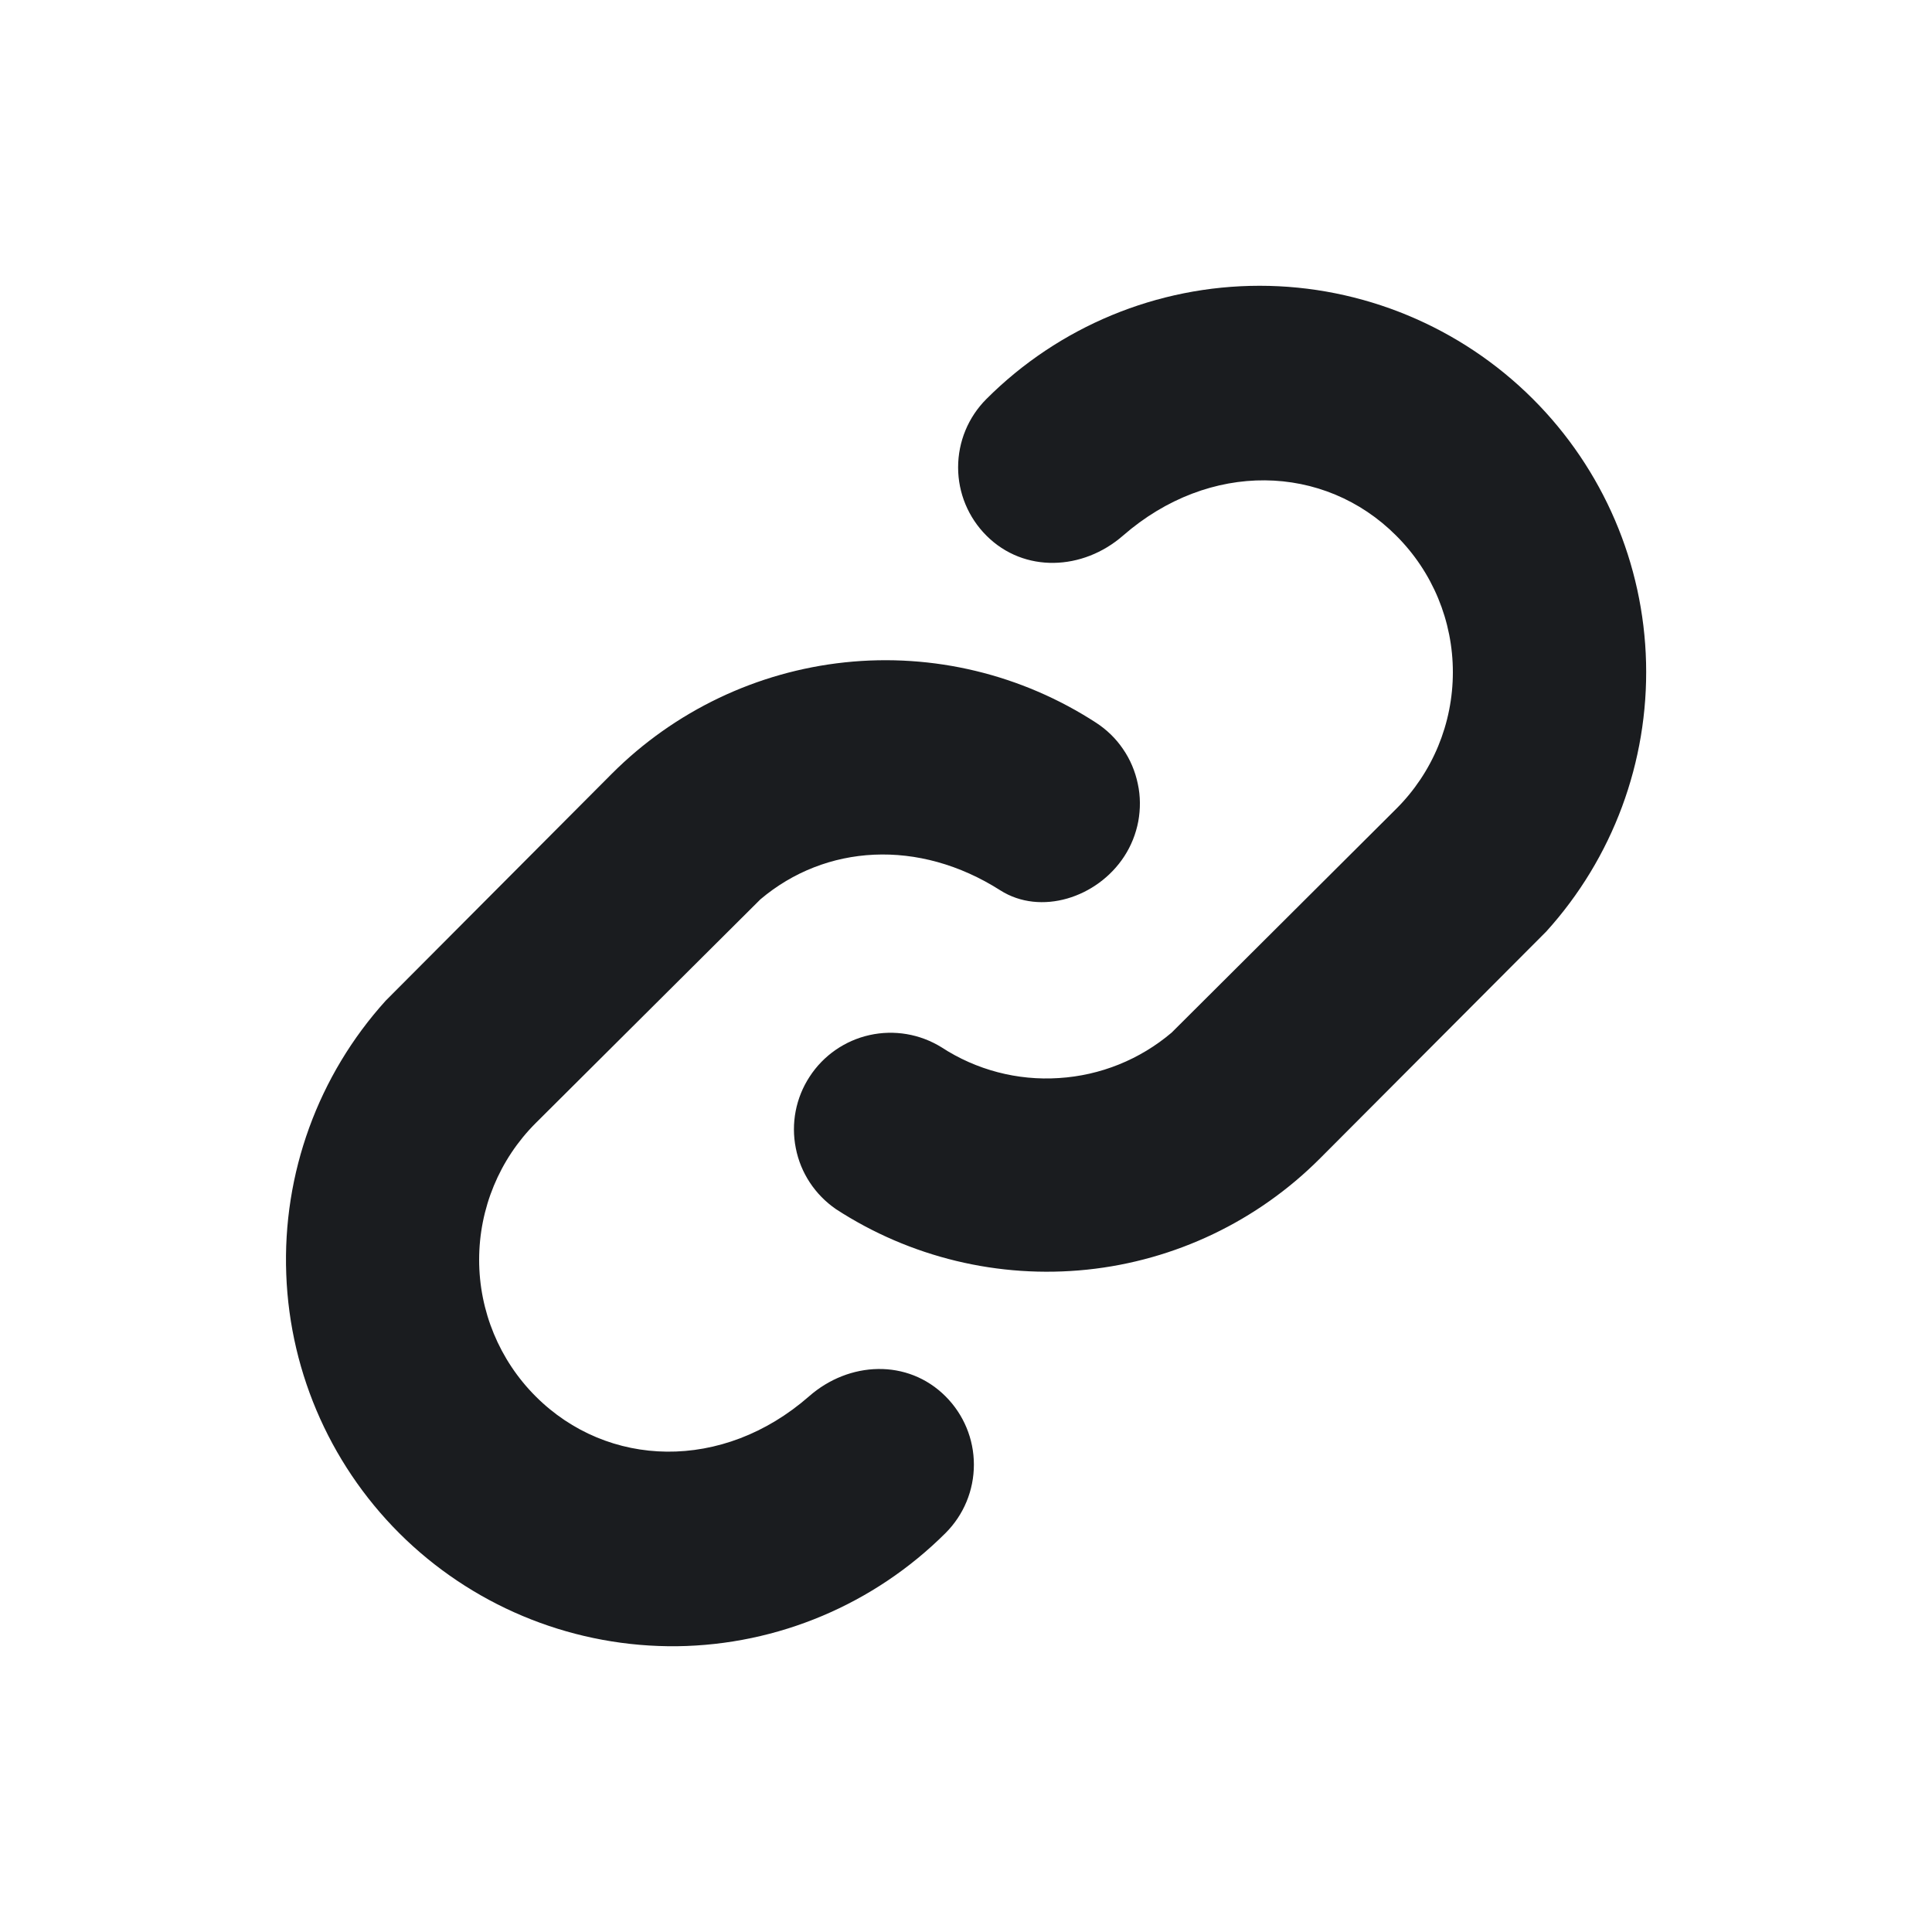 <svg width="12" height="12" viewBox="0 0 12 12" fill="none" xmlns="http://www.w3.org/2000/svg">
<g clip-path="url(#clip0_3479_44)">
<path fill-rule="evenodd" clip-rule="evenodd" d="M6.983 5.319C6.815 5.577 6.463 5.689 6.213 5.53C5.706 5.207 5.127 5.244 4.723 5.586L3.327 6.976C3.102 7.201 2.976 7.506 2.976 7.825C2.976 8.143 3.102 8.448 3.327 8.673C3.774 9.12 4.489 9.142 5.025 8.673C5.273 8.455 5.638 8.438 5.873 8.673C5.986 8.786 6.049 8.938 6.049 9.097C6.049 9.257 5.986 9.409 5.873 9.522C5.43 9.964 4.832 10.217 4.206 10.225C3.58 10.232 2.976 9.995 2.522 9.564C2.068 9.132 1.801 8.54 1.778 7.915C1.754 7.289 1.976 6.679 2.396 6.215L3.801 4.805C4.19 4.416 4.701 4.172 5.248 4.114C5.796 4.056 6.346 4.189 6.808 4.489C6.874 4.532 6.931 4.587 6.975 4.652C7.02 4.717 7.051 4.791 7.067 4.868C7.084 4.945 7.084 5.025 7.07 5.102C7.055 5.18 7.026 5.253 6.983 5.319ZM9.522 2.479C9.957 2.914 10.209 3.5 10.224 4.116C10.239 4.732 10.018 5.329 9.604 5.786L8.199 7.195C7.81 7.585 7.299 7.829 6.752 7.886C6.204 7.943 5.653 7.81 5.192 7.51C5.063 7.421 4.973 7.286 4.943 7.132C4.912 6.978 4.943 6.818 5.029 6.687C5.114 6.556 5.248 6.463 5.401 6.429C5.554 6.395 5.714 6.422 5.848 6.505C6.064 6.646 6.32 6.713 6.577 6.696C6.835 6.68 7.08 6.581 7.277 6.414L8.672 5.024C8.898 4.799 9.024 4.494 9.024 4.175C9.024 3.857 8.898 3.552 8.672 3.327C8.225 2.879 7.512 2.859 6.975 3.327C6.726 3.544 6.361 3.561 6.127 3.327C6.014 3.214 5.951 3.062 5.951 2.903C5.951 2.743 6.014 2.591 6.127 2.478C6.577 2.028 7.187 1.775 7.824 1.775C8.46 1.775 9.072 2.029 9.522 2.479Z" fill="#1A1C1F"/>
</g>
<defs>
<clipPath id="clip0_3479_44">
<rect width="12" height="12" fill="white"/>
</clipPath>
</defs>
</svg>
